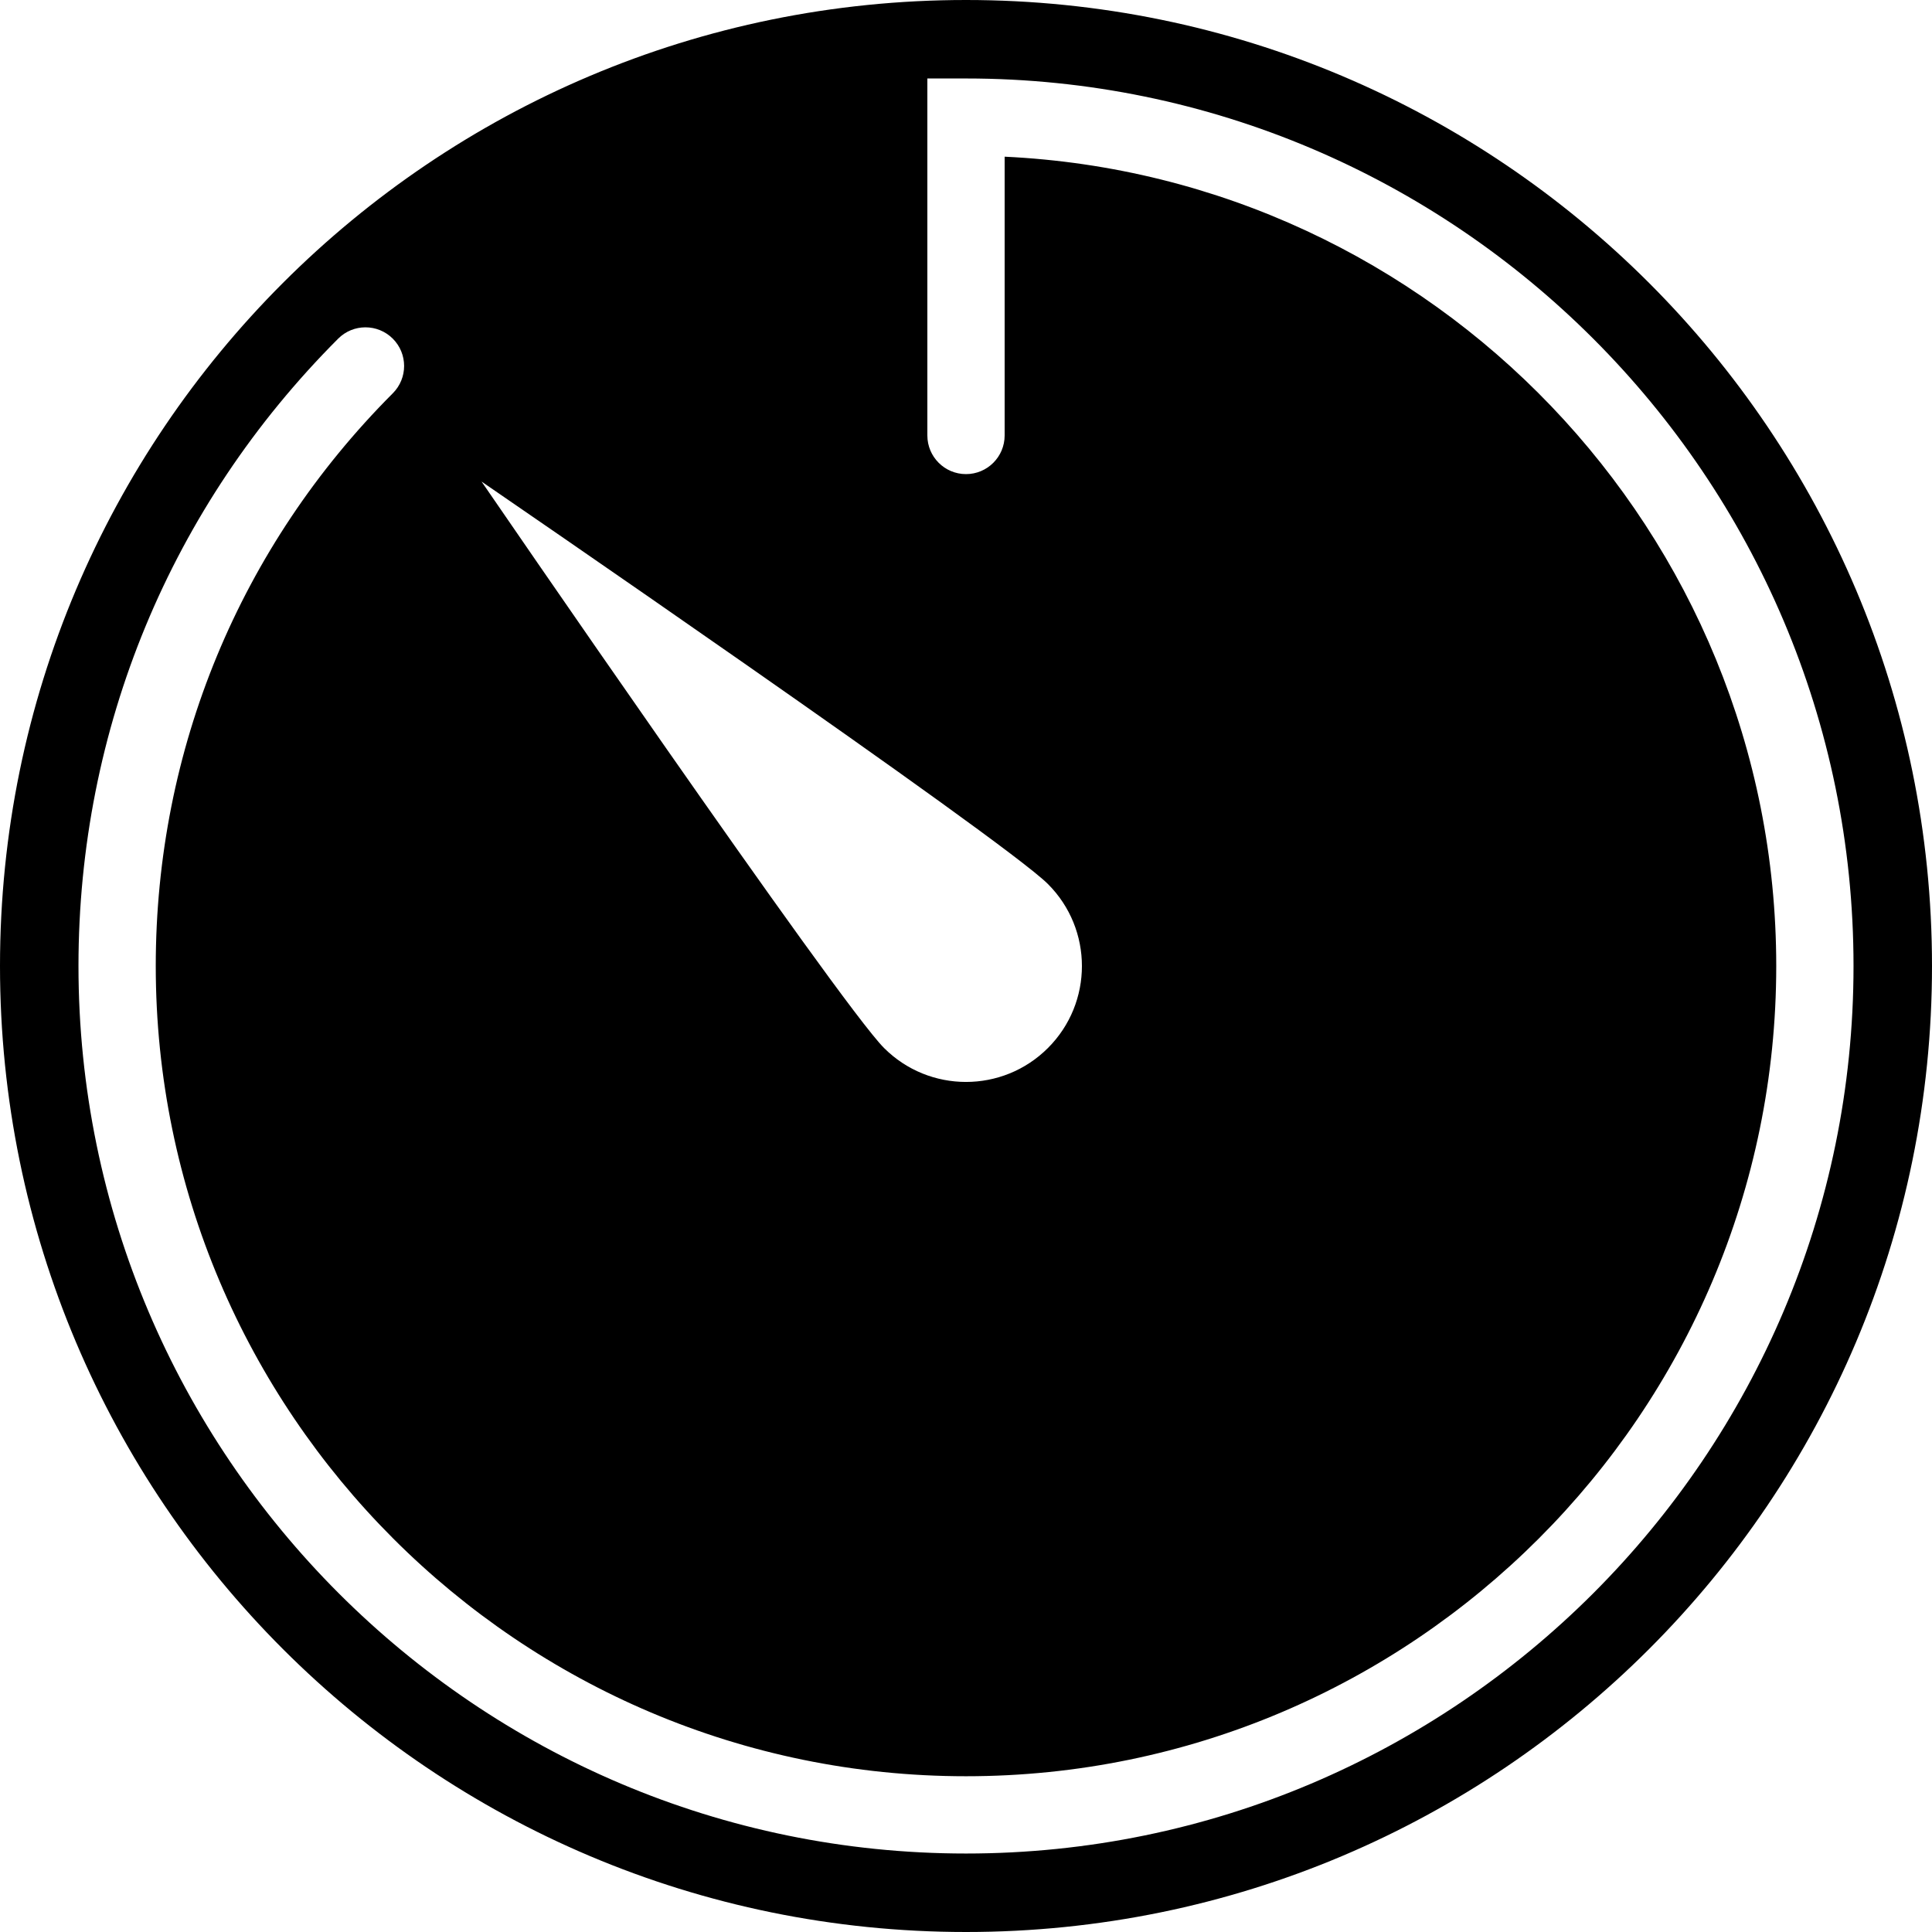 <?xml version="1.0" encoding="utf-8"?>
<!-- Generator: Adobe Illustrator 15.0.0, SVG Export Plug-In . SVG Version: 6.00 Build 0)  -->
<!DOCTYPE svg PUBLIC "-//W3C//DTD SVG 1.1//EN" "http://www.w3.org/Graphics/SVG/1.1/DTD/svg11.dtd">
<svg xmlns="http://www.w3.org/2000/svg" xmlns:xlink="http://www.w3.org/1999/xlink" version="1.1" id="Слой_1" x="0px" y="0px" width="50px" height="50px" viewBox="0 0 50 50" enable-background="new 0 0 50 50" xml:space="preserve" fill="#000000">
<path d="M25,0C11.193,0,0,11.192,0,25s11.193,25,25,25c13.807,0,25-11.193,25-25S38.807,0,25,0z M25,47.969  C12.335,47.969,2.031,37.665,2.031,25c0-6.131,2.387-11.897,6.72-16.235c0.391-0.392,1.023-0.391,1.414-0.001  c0.391,0.39,0.391,1.023,0.001,1.414C6.21,14.139,4.031,19.402,4.031,25c0,11.563,9.407,20.969,20.969,20.969  c11.563,0,20.969-9.406,20.969-20.969C45.969,13.773,37.1,4.579,26,4.055v7.215c0,0.552-0.448,1-1,1s-1-0.448-1-1V2.031h1  c12.665,0,22.969,10.304,22.969,22.969S37.665,47.969,25,47.969z M12.462,12.462c0,0,13.487,9.245,14.659,10.417  s1.172,3.072,0,4.243c-1.171,1.171-3.07,1.172-4.242,0S12.462,12.462,12.462,12.462z" fill="#000000"/>
</svg>
